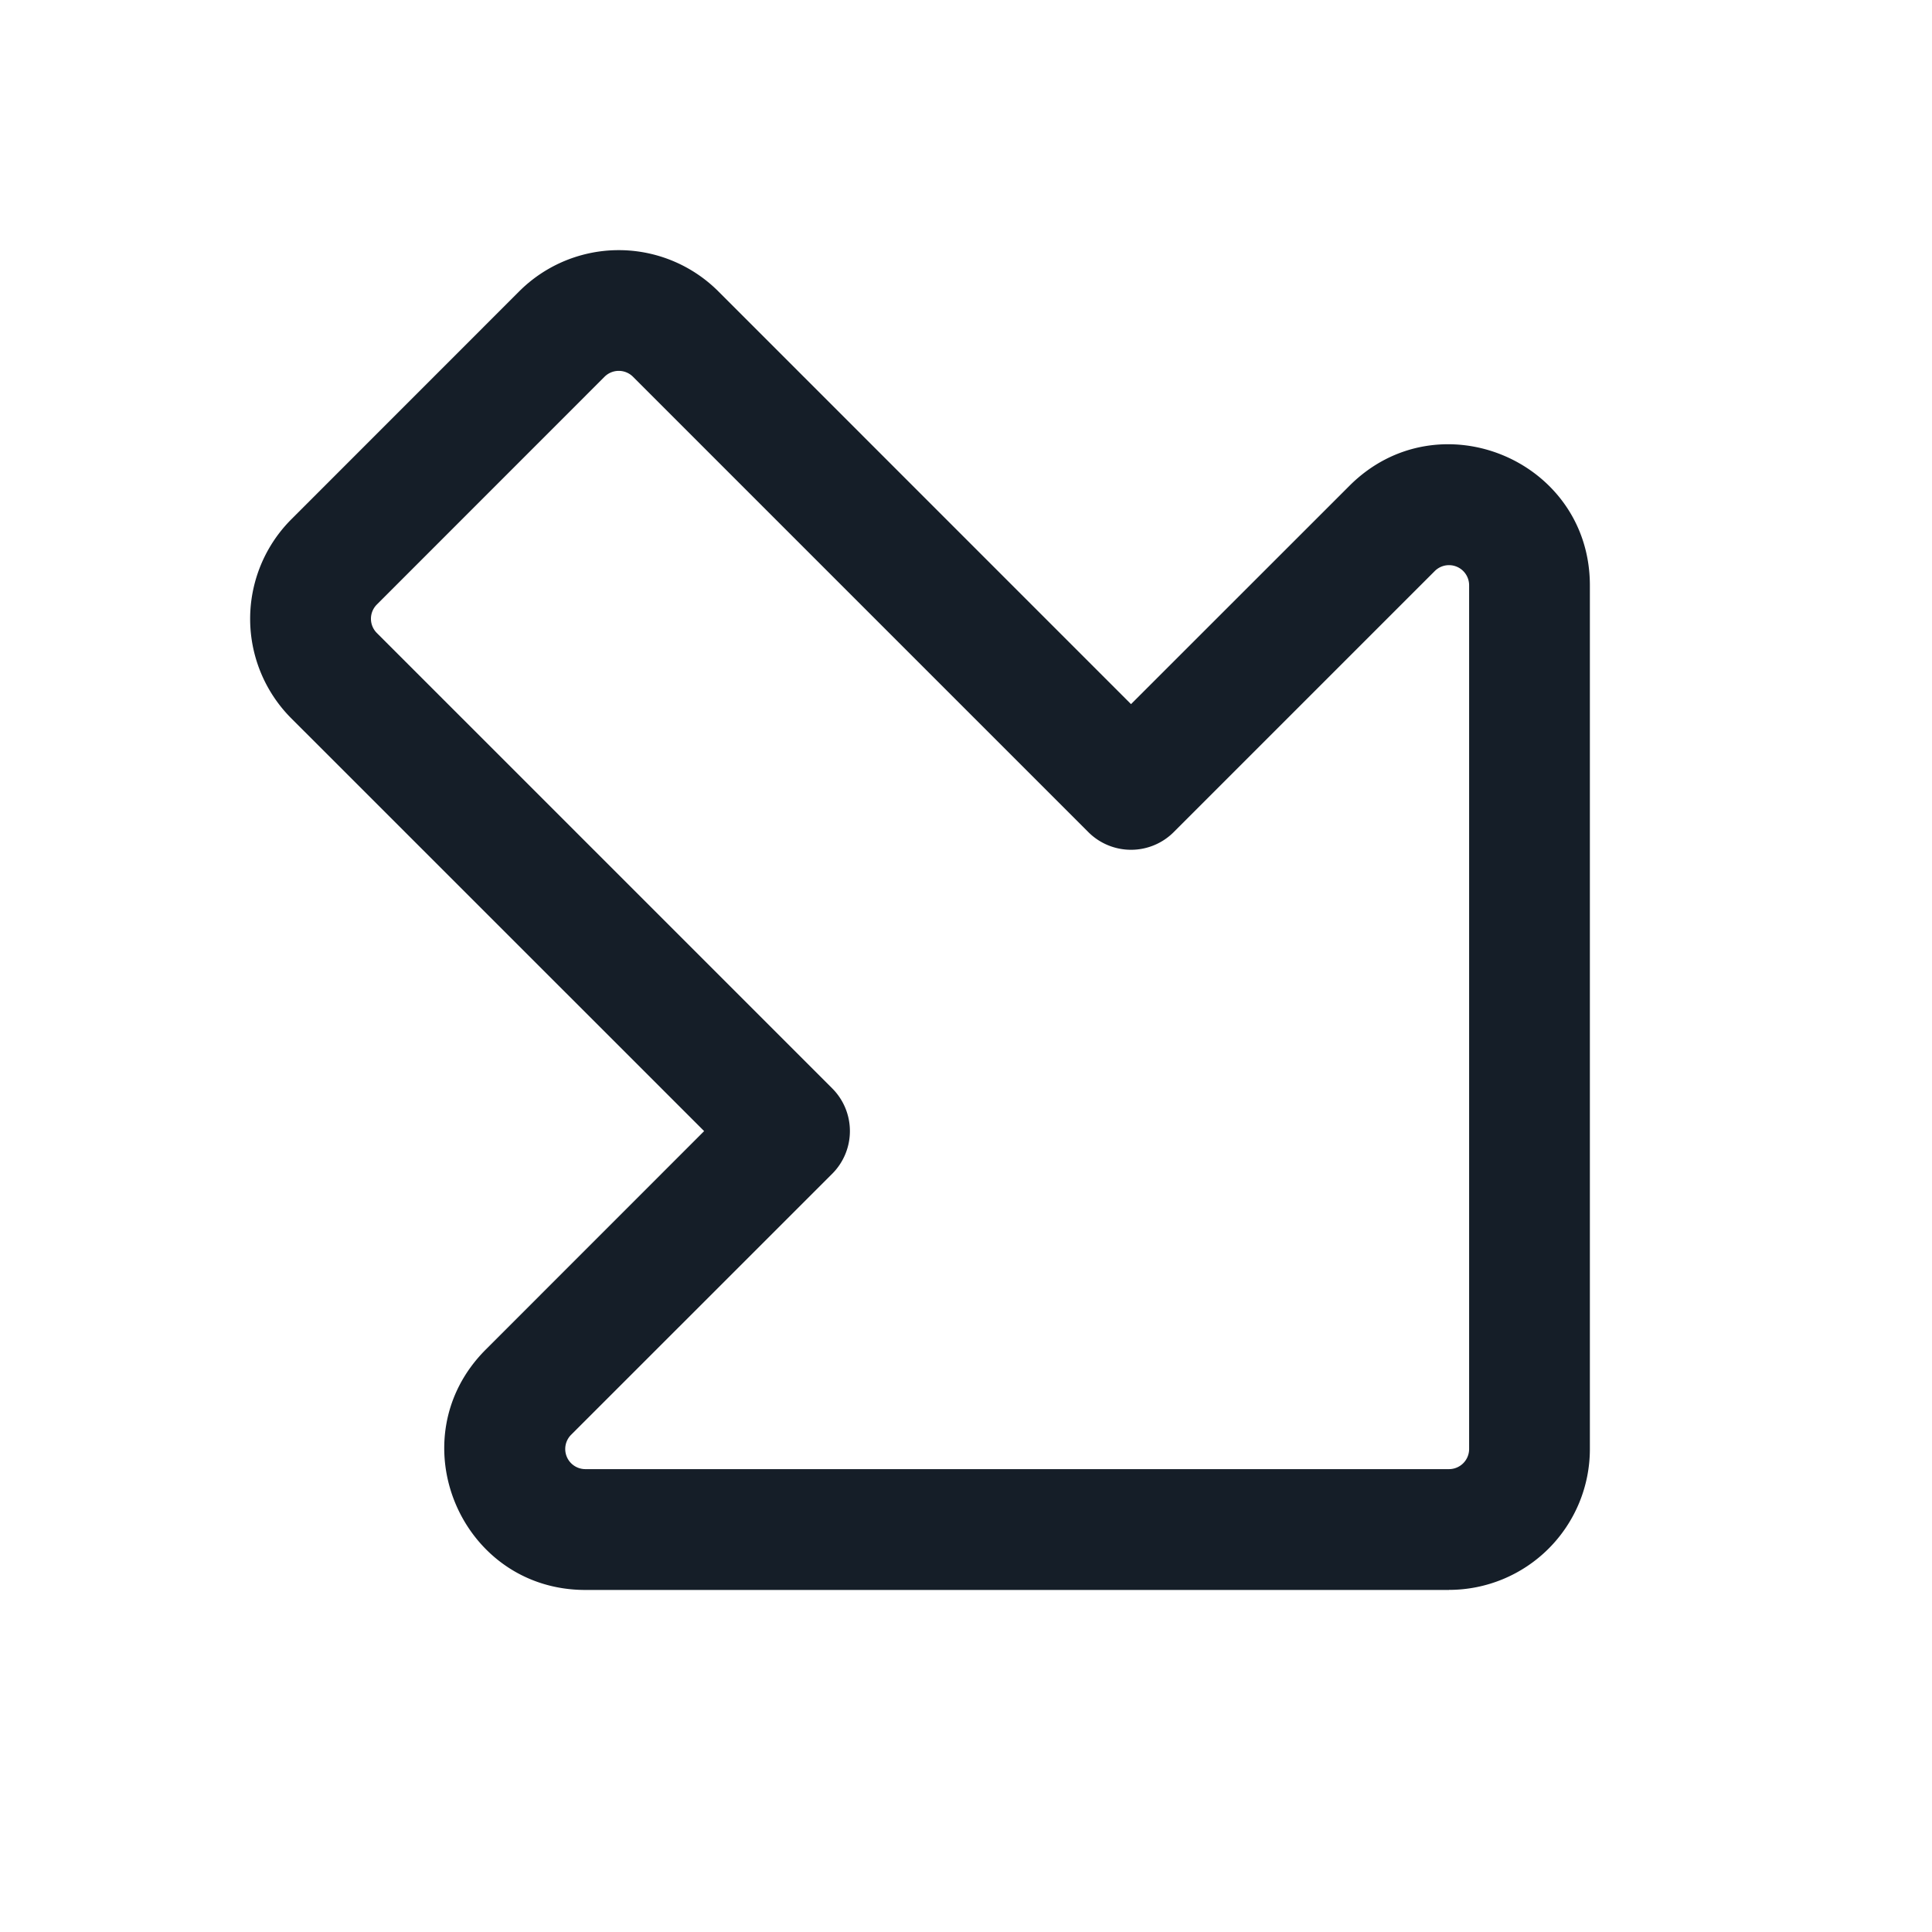 <svg viewBox="0 0 24 24" fill="none" xmlns="http://www.w3.org/2000/svg"><path fill-rule="evenodd" clip-rule="evenodd" d="M18.25 18a.25.25 0 0 1-.25.25H7.272a.25.25 0 0 1-.177-.427l3.243-3.242a.75.75 0 0 0 0-1.061L4.681 7.863a.25.25 0 0 1 0-.353L7.51 4.68a.25.25 0 0 1 .353 0l5.657 5.657a.75.75 0 0 0 1.06 0l3.243-3.243a.25.25 0 0 1 .427.177V18ZM18 19.75A1.75 1.75 0 0 0 19.75 18V7.272c0-1.559-1.885-2.34-2.987-1.237L14.05 8.747 8.924 3.62a1.75 1.75 0 0 0-2.475 0L3.62 6.45a1.75 1.75 0 0 0 0 2.475l5.127 5.126-2.712 2.713c-1.103 1.102-.322 2.987 1.237 2.987H18Z" fill="#151E28"/></svg>